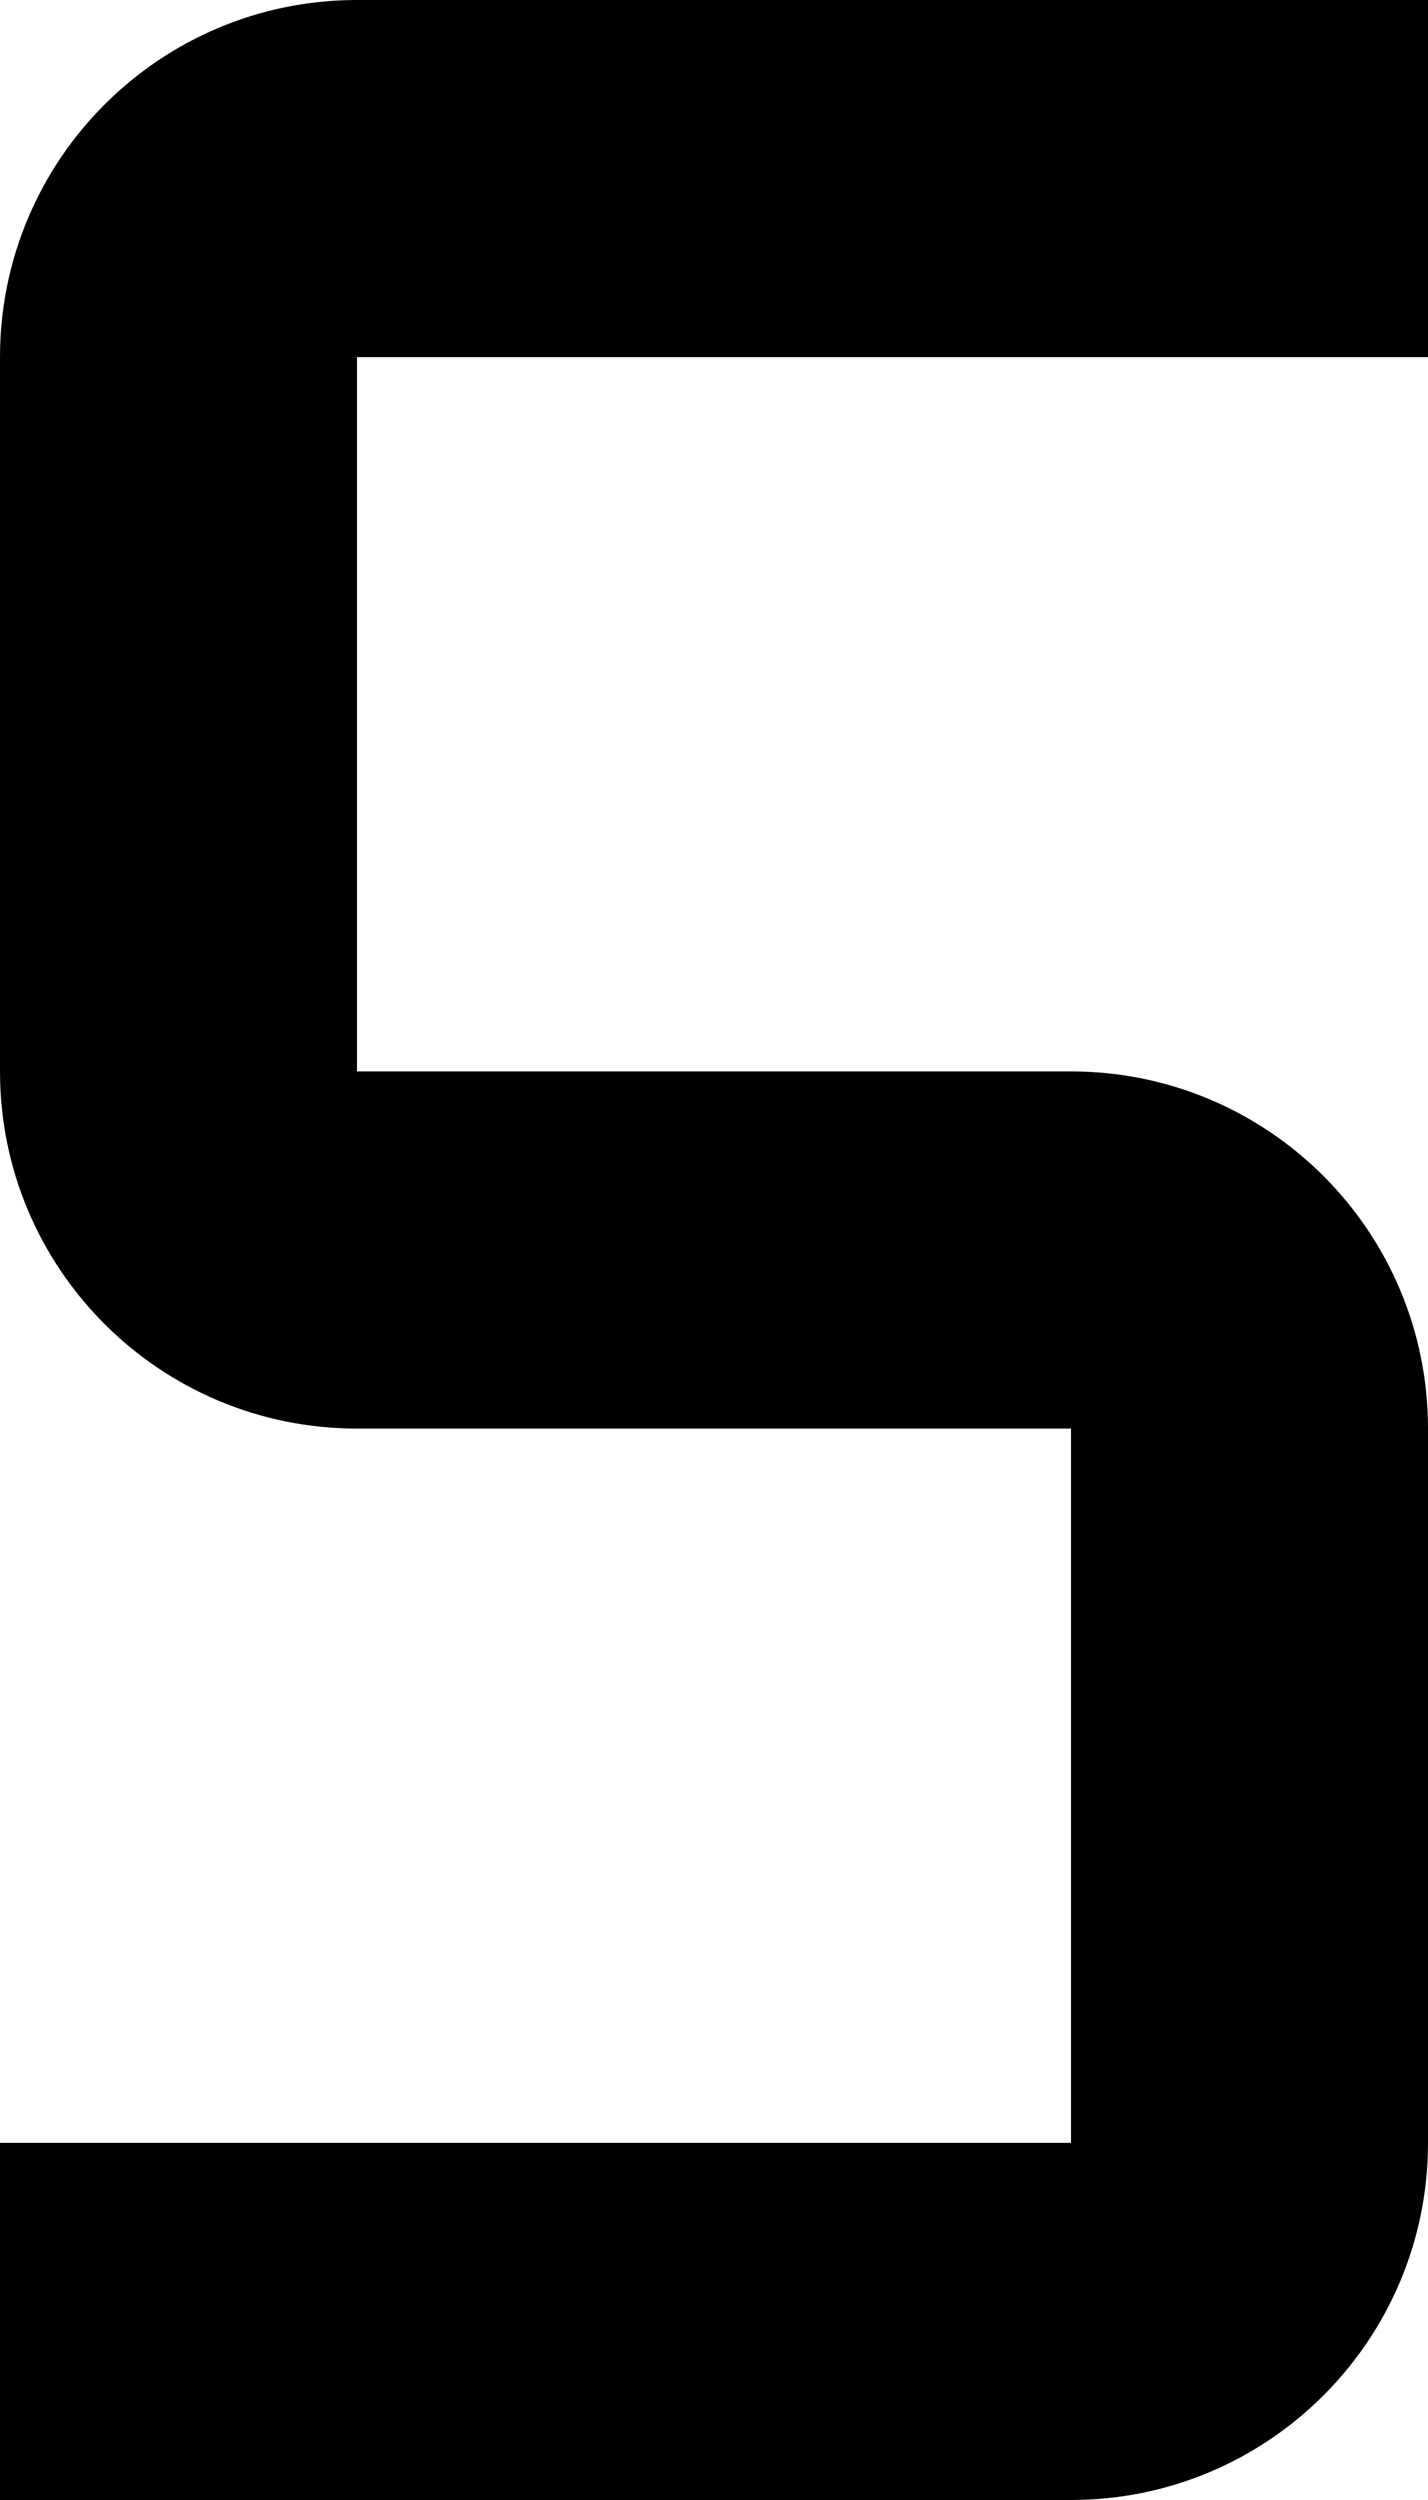﻿<?xml version="1.0" encoding="utf-8"?>
<svg version="1.1" xmlns:xlink="http://www.w3.org/1999/xlink" width="8px" height="14px" xmlns="http://www.w3.org/2000/svg">
  <defs>
    <pattern id="BGPattern" patternUnits="userSpaceOnUse" alignment="0 0" imageRepeat="None" />
    <mask fill="white" id="Clip3912">
      <path d="M 8 12  C 8 13.105  7.105 14  6 14  L 0 14  L 0 12  L 6 12  L 6 8  L 2 8  C 0.895 8  0 7.105  0 6  L 0 2  C 0 0.895  0.895 0  2 0  L 8 0  L 8 2  L 2 2  L 2 6  L 6 6  C 7.105 6  8 6.895  8 8  L 8 12  Z " fill-rule="evenodd" />
    </mask>
  </defs>
  <g transform="matrix(1 0 0 1 -12 -9 )">
    <path d="M 8 12  C 8 13.105  7.105 14  6 14  L 0 14  L 0 12  L 6 12  L 6 8  L 2 8  C 0.895 8  0 7.105  0 6  L 0 2  C 0 0.895  0.895 0  2 0  L 8 0  L 8 2  L 2 2  L 2 6  L 6 6  C 7.105 6  8 6.895  8 8  L 8 12  Z " fill-rule="nonzero" fill="rgba(0, 0, 0, 1)" stroke="none" transform="matrix(1 0 0 1 12 9 )" class="fill" />
    <path d="M 8 12  C 8 13.105  7.105 14  6 14  L 0 14  L 0 12  L 6 12  L 6 8  L 2 8  C 0.895 8  0 7.105  0 6  L 0 2  C 0 0.895  0.895 0  2 0  L 8 0  L 8 2  L 2 2  L 2 6  L 6 6  C 7.105 6  8 6.895  8 8  L 8 12  Z " stroke-width="0" stroke-dasharray="0" stroke="rgba(255, 255, 255, 0)" fill="none" transform="matrix(1 0 0 1 12 9 )" class="stroke" mask="url(#Clip3912)" />
  </g>
</svg>